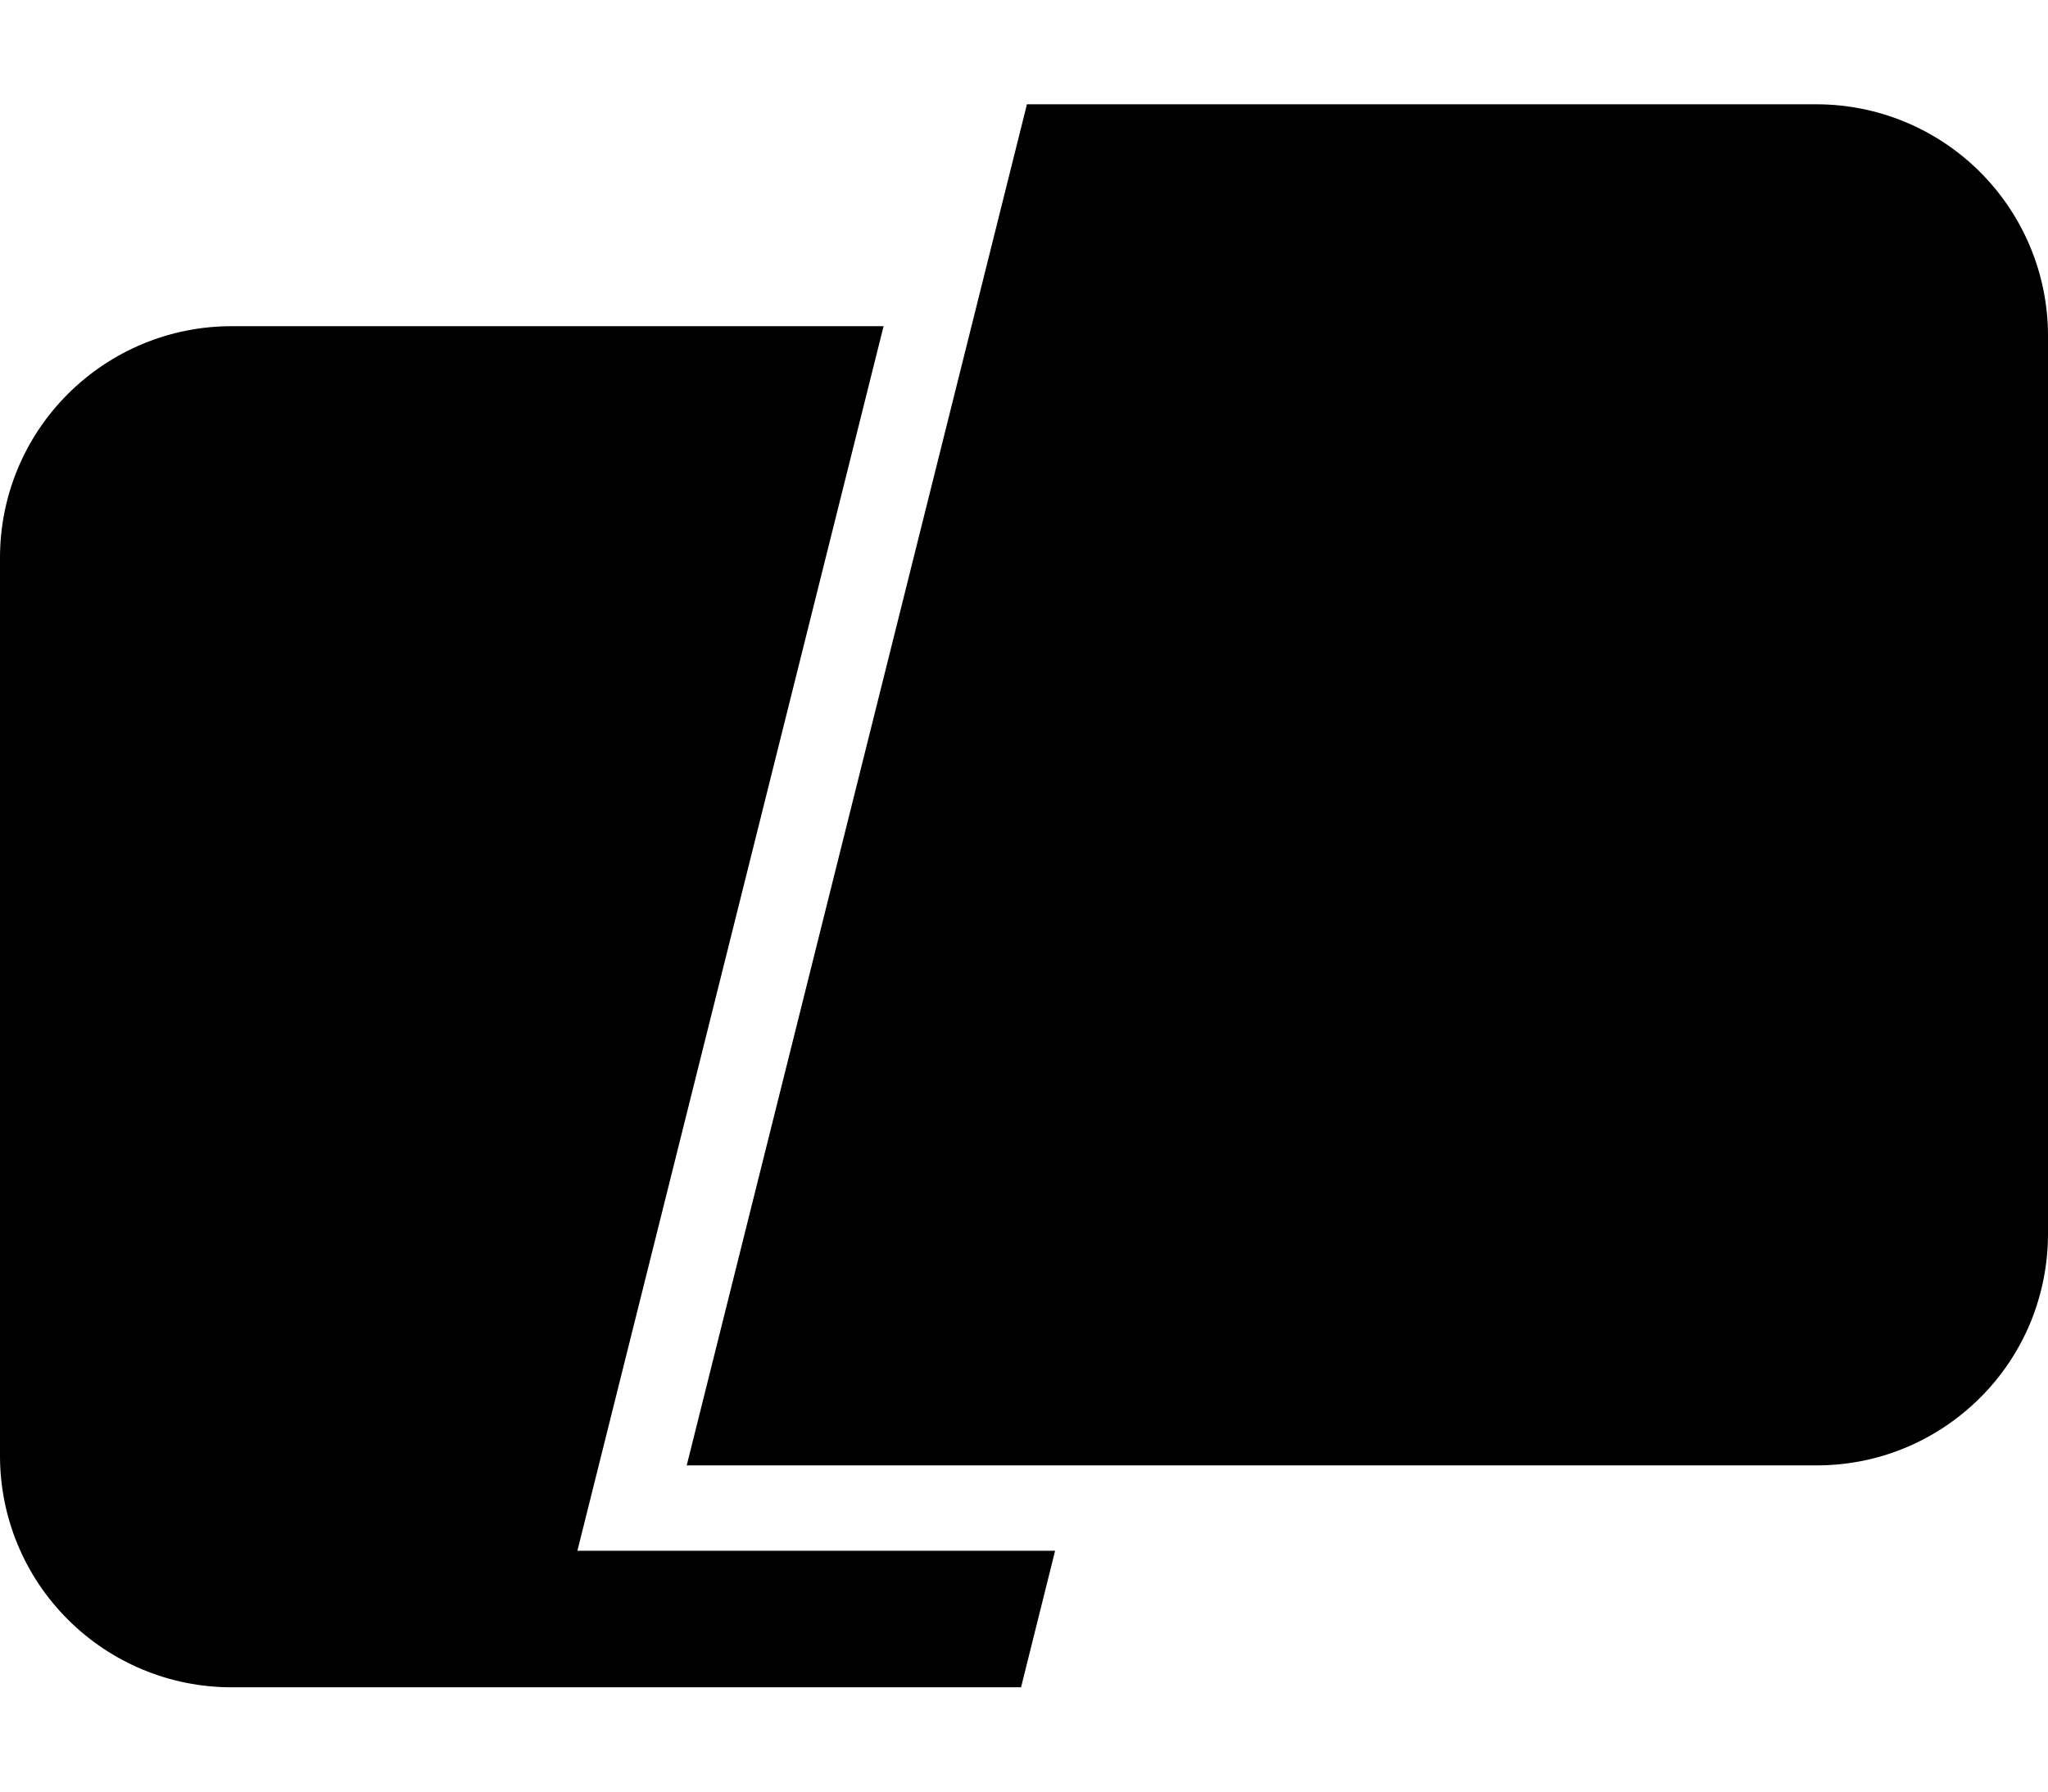 <svg width="16" height="14" viewBox="0 0 16 14" fill="none" xmlns="http://www.w3.org/2000/svg">
<path d="M8.023 0.815H14.192C14.671 0.815 15.131 1.006 15.47 1.345C15.809 1.684 16 2.144 16 2.623V9.643C16 9.88 15.953 10.115 15.863 10.335C15.772 10.554 15.639 10.754 15.471 10.921C15.303 11.089 15.103 11.223 14.884 11.314C14.665 11.405 14.43 11.451 14.192 11.451H5.365L8.023 0.815ZM6.903 2.549L4.511 12.118H8.243L7.977 13.185H1.808C1.328 13.185 0.869 12.994 0.53 12.655C0.19 12.316 0 11.856 0 11.377L0 4.357C0 3.878 0.19 3.418 0.53 3.079C0.869 2.74 1.328 2.549 1.808 2.549L6.903 2.549Z" fill="black"/>
</svg>

